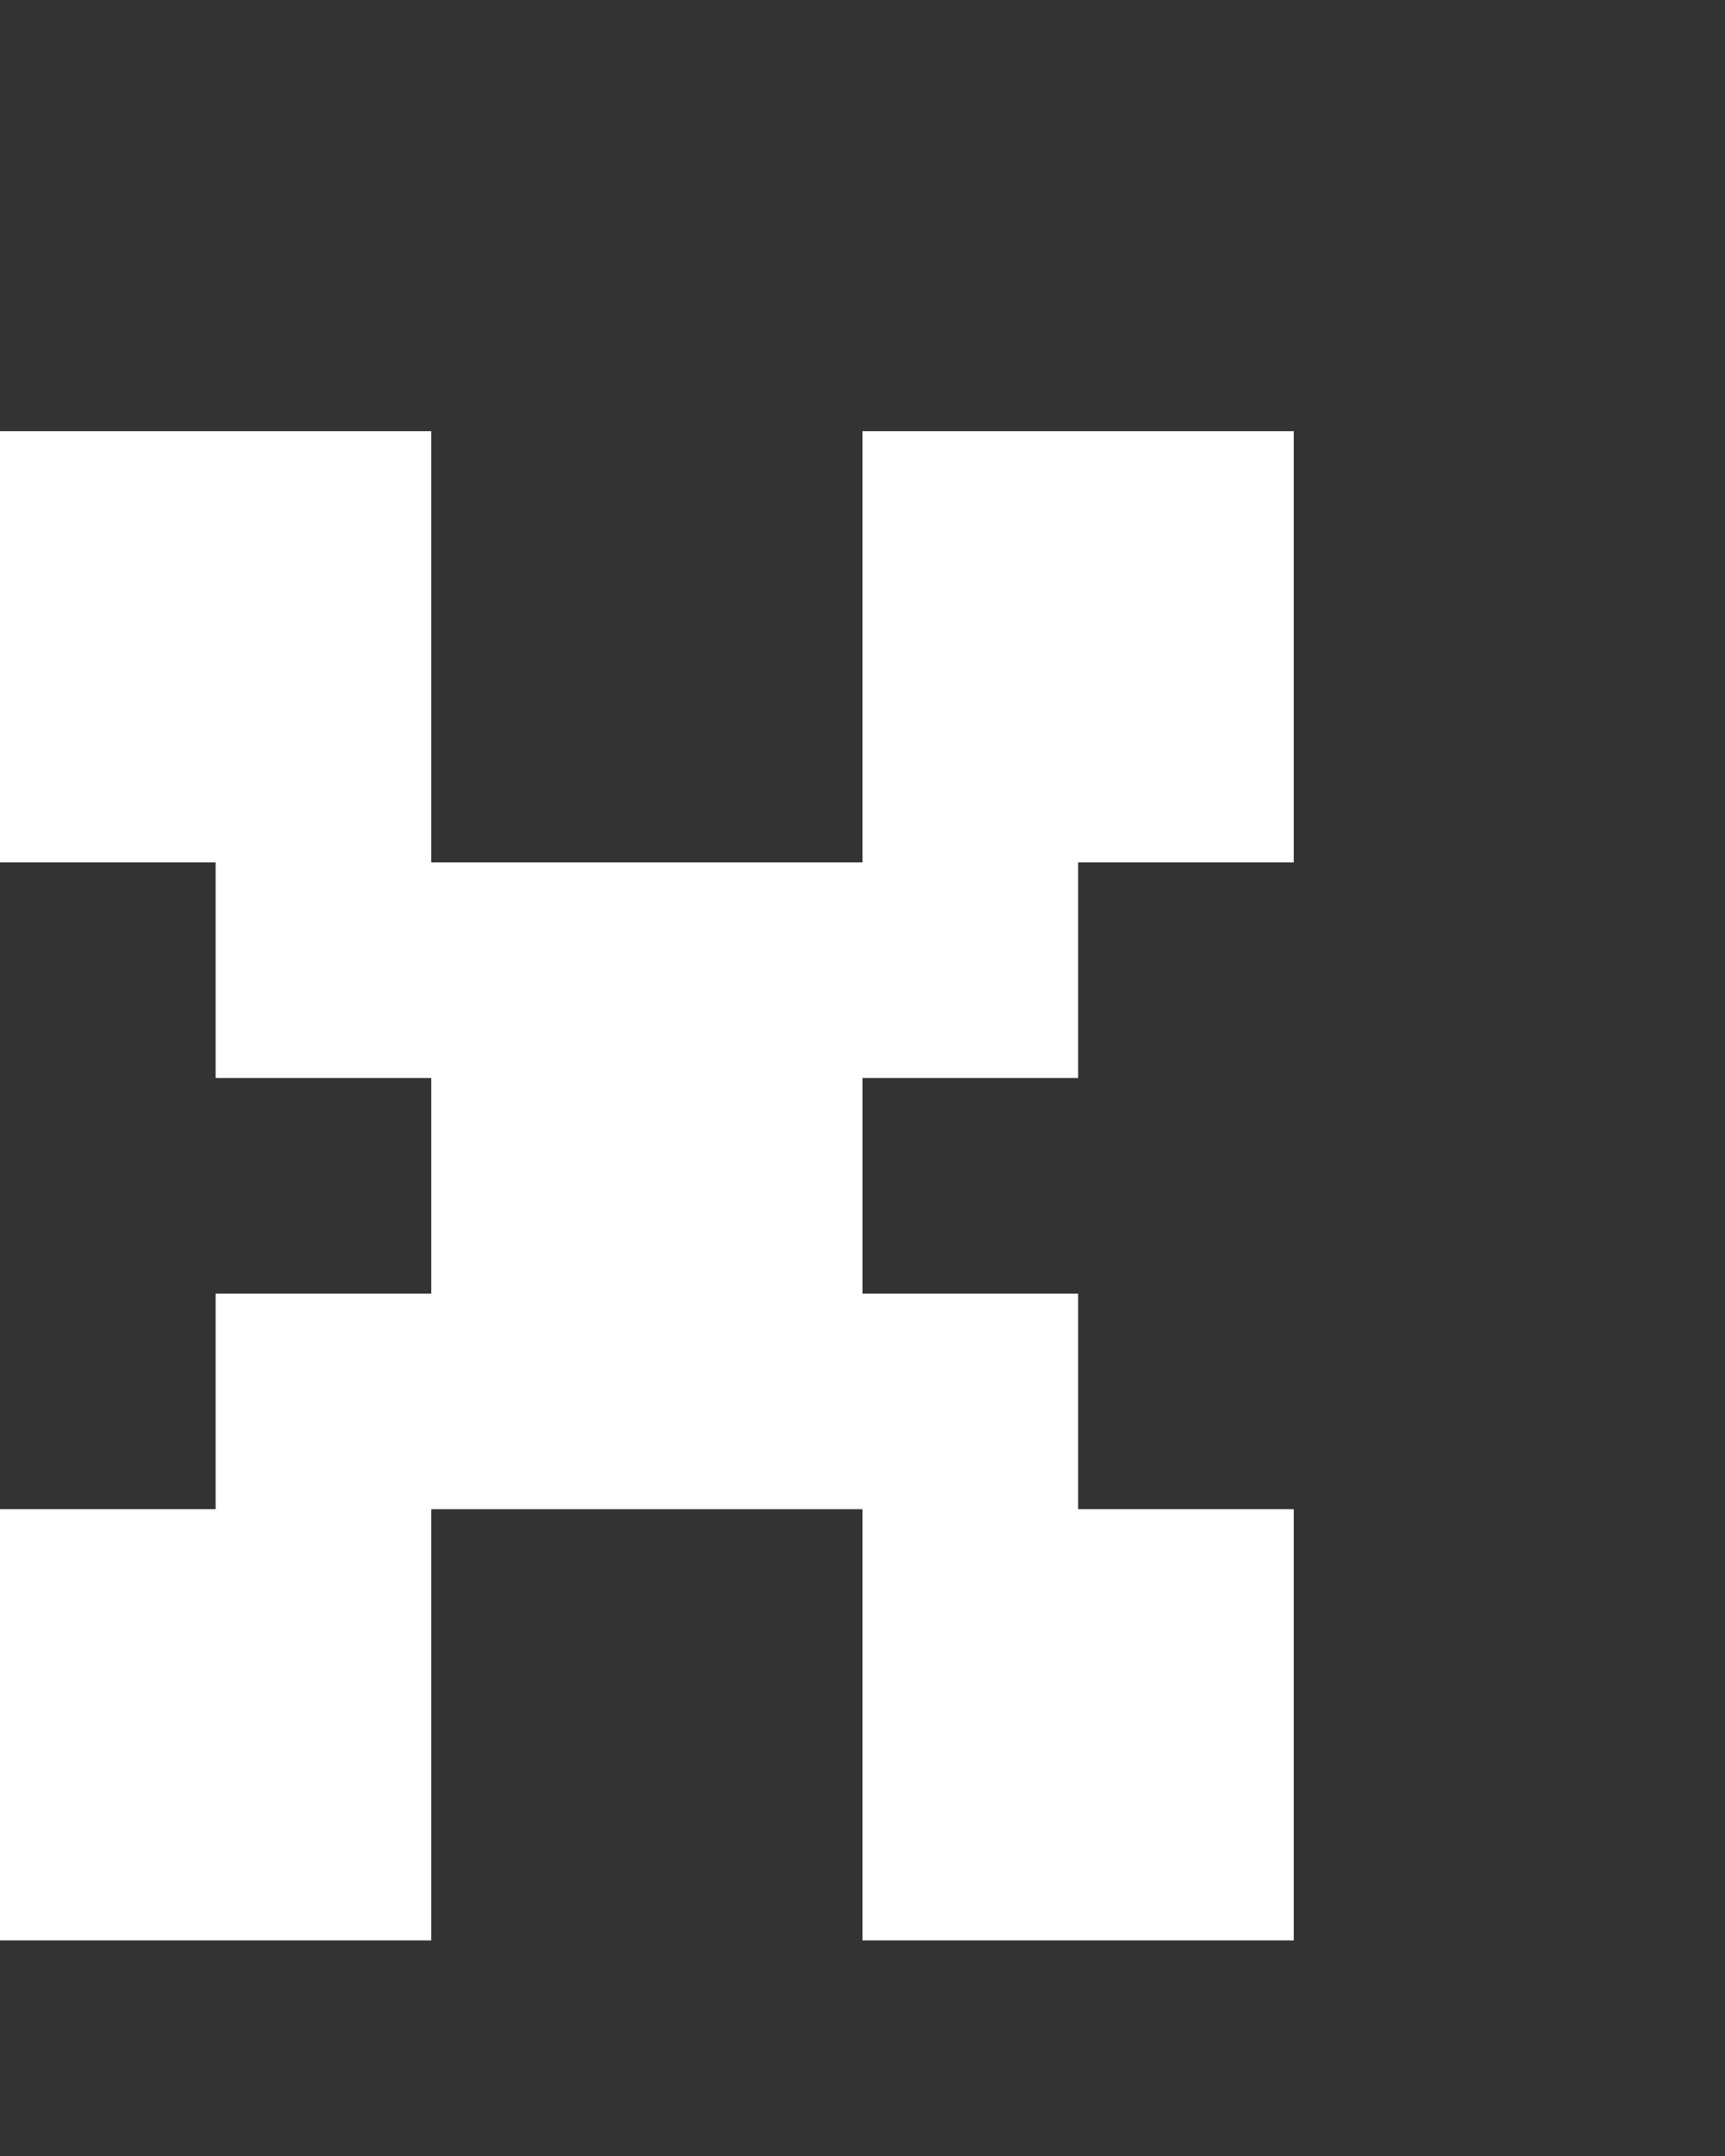 <svg xmlns="http://www.w3.org/2000/svg" width="8" height="10" fill="none" viewBox="0 0 8 10">
  <rect x="0" y="0" width="8" height="10" fill="#333333" stroke="none"/>
  <path fill="#fff" d="M5 5H1V4h4v1Zm0 2H1V6h4v1ZM4 6H2V5h2v1ZM2 4H0V2h2v2Zm4 0H4V2h2v2ZM2 9H0V7h2v2Zm4 0H4V7h2v2Z"/>
</svg>
